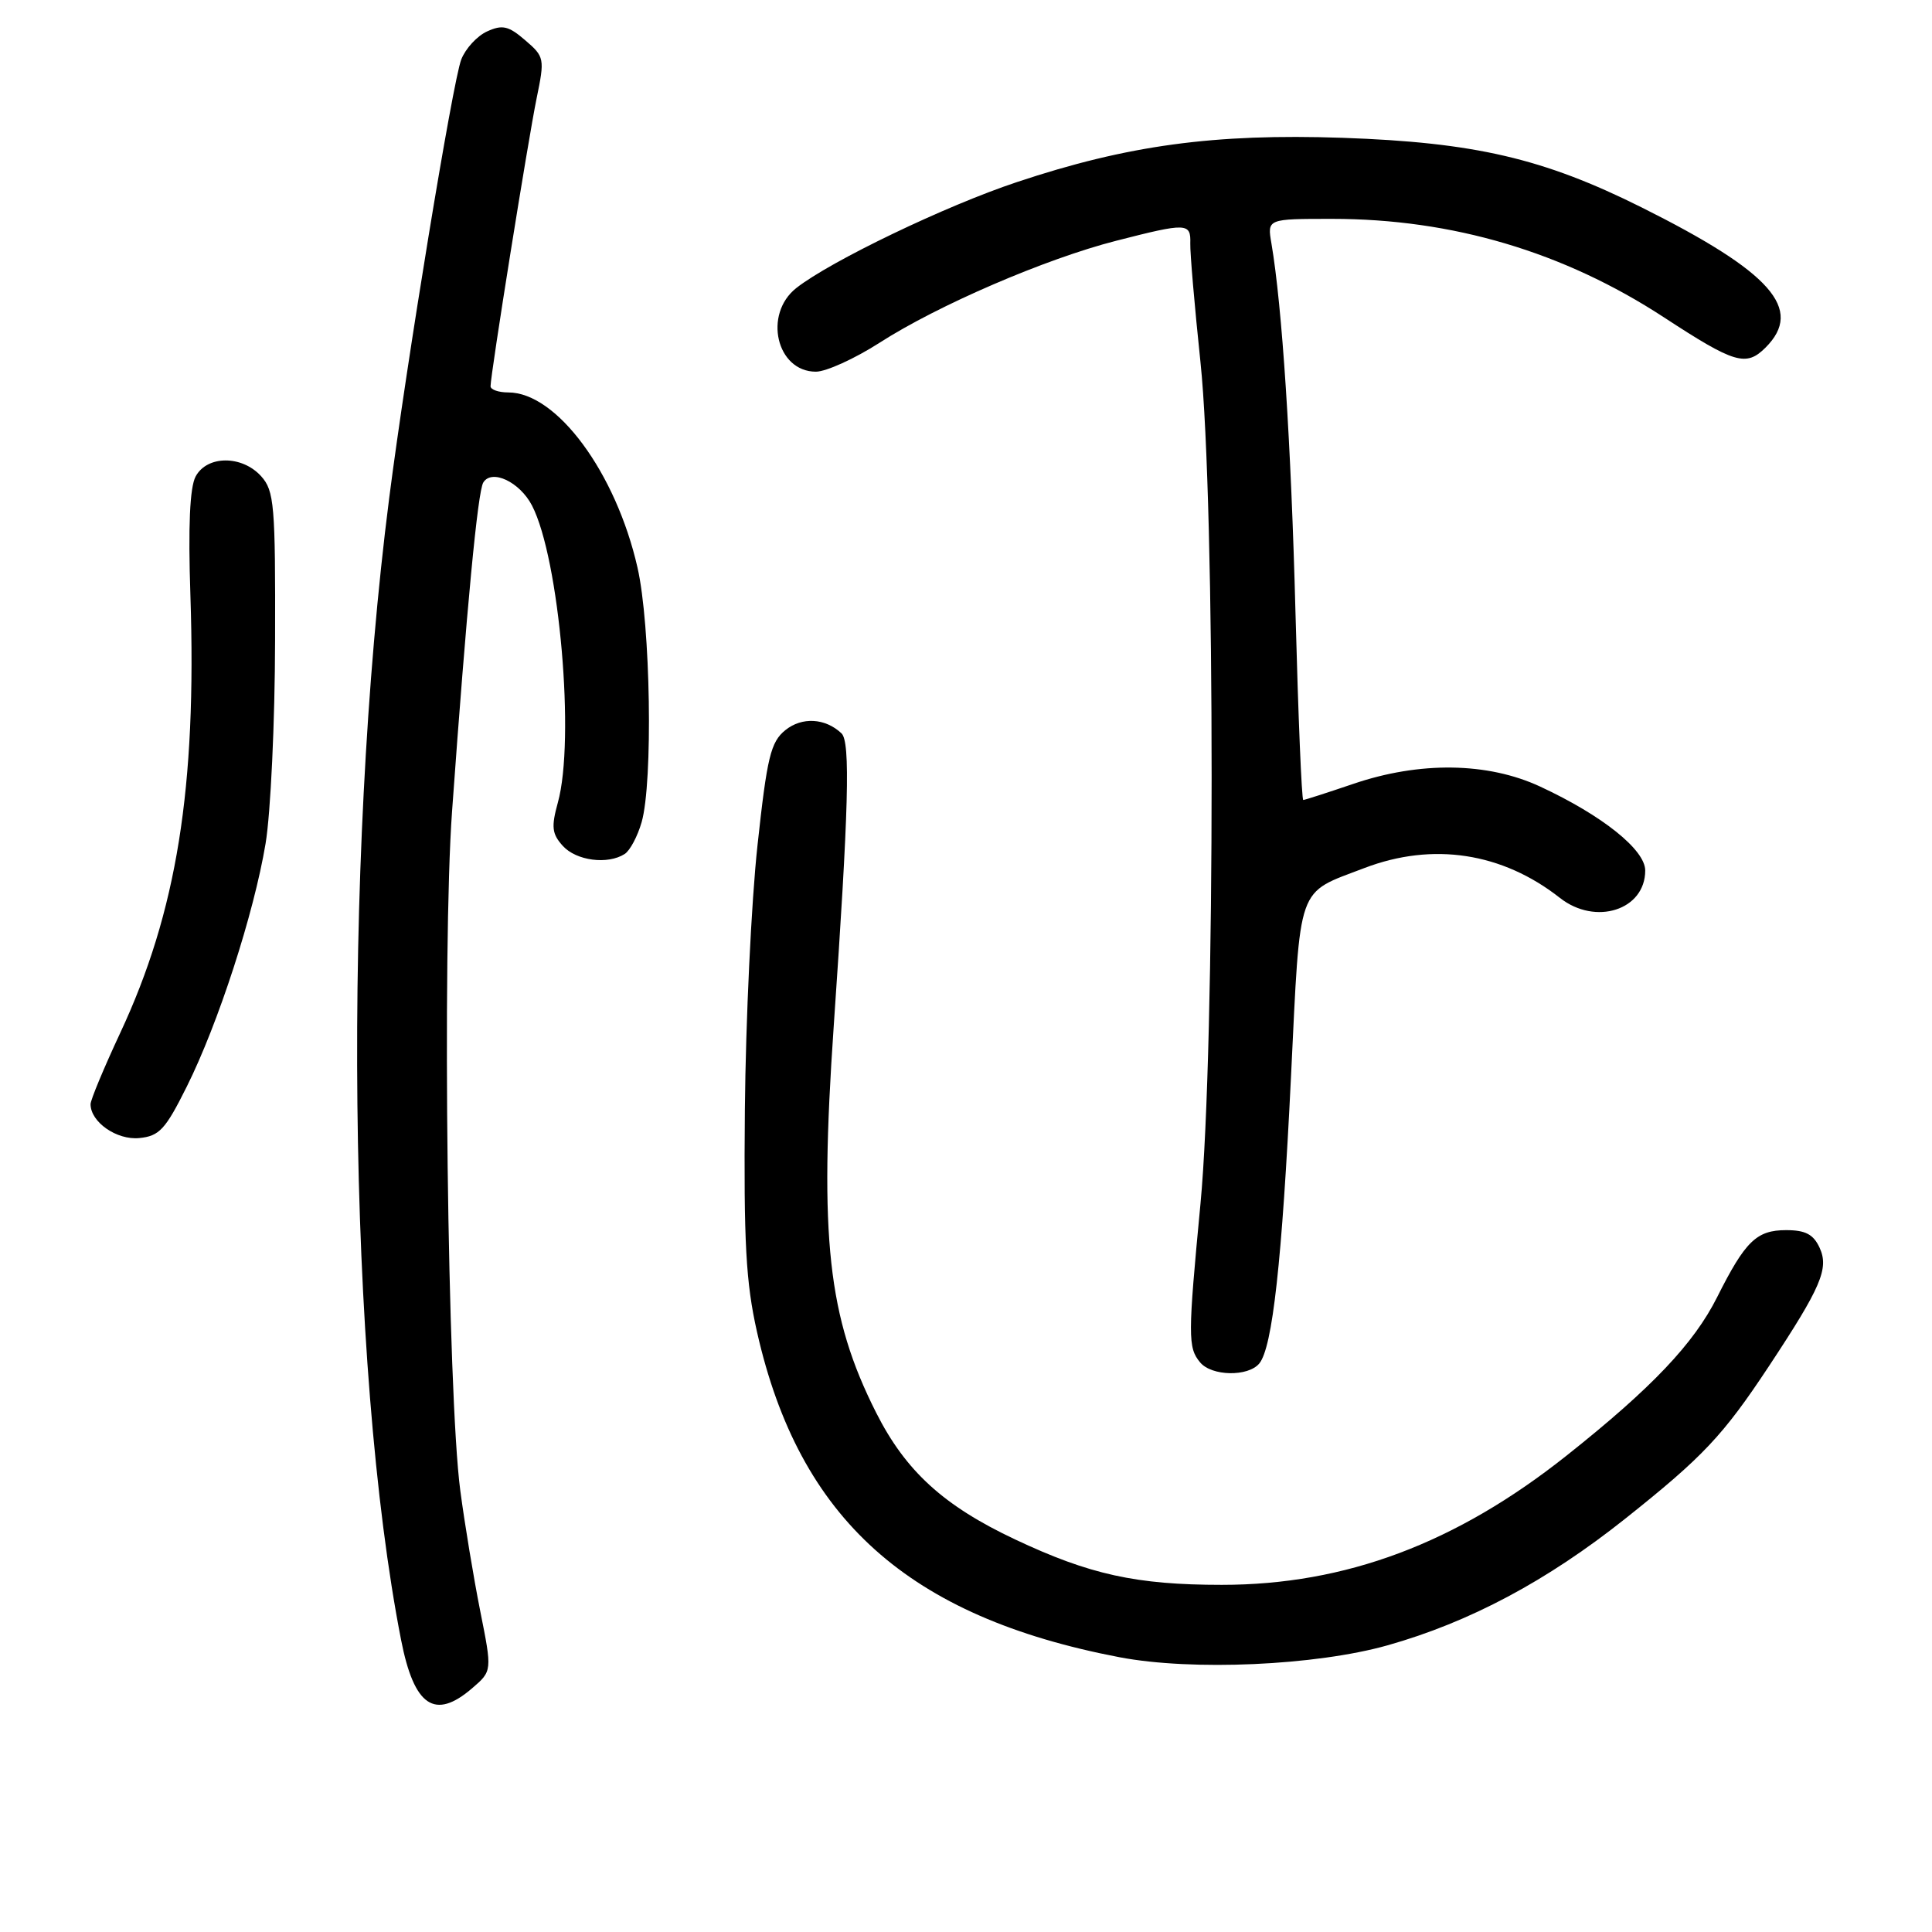 <?xml version="1.0" encoding="UTF-8" standalone="no"?>
<!DOCTYPE svg PUBLIC "-//W3C//DTD SVG 1.1//EN" "http://www.w3.org/Graphics/SVG/1.1/DTD/svg11.dtd" >
<svg xmlns="http://www.w3.org/2000/svg" xmlns:xlink="http://www.w3.org/1999/xlink" version="1.1" viewBox="0 0 256 256">
 <g >
 <path fill="currentColor"
d=" M 62.55 223.71 C 65.22 221.42 65.22 221.42 63.63 213.46 C 62.76 209.08 61.57 201.90 60.99 197.50 C 59.30 184.70 58.58 125.74 59.90 107.50 C 61.84 80.51 63.30 65.13 64.04 63.93 C 65.17 62.11 68.87 63.86 70.49 66.98 C 74.13 74.01 76.22 98.05 73.92 106.34 C 73.03 109.57 73.13 110.49 74.58 112.09 C 76.36 114.05 80.51 114.60 82.77 113.16 C 83.47 112.72 84.48 110.82 85.02 108.94 C 86.54 103.63 86.21 82.80 84.47 75.20 C 81.61 62.62 73.77 52.00 67.35 52.00 C 66.06 52.00 65.00 51.63 65.00 51.18 C 65.00 49.62 69.99 18.46 71.10 13.05 C 72.19 7.76 72.15 7.52 69.59 5.33 C 67.39 3.43 66.57 3.24 64.55 4.16 C 63.22 4.76 61.68 6.44 61.12 7.88 C 59.99 10.79 53.86 48.13 51.57 66.00 C 45.34 114.69 46.04 181.02 53.15 217.32 C 54.87 226.10 57.61 227.96 62.55 223.71 Z  M 183.87 218.01 C 194.74 214.94 204.98 209.48 215.32 201.26 C 225.68 193.02 228.30 190.24 234.41 181.00 C 241.30 170.57 242.36 168.09 241.12 165.36 C 240.30 163.56 239.24 163.00 236.68 163.00 C 232.75 163.00 231.26 164.45 227.53 171.88 C 224.44 178.04 218.87 183.91 207.61 192.85 C 192.94 204.51 178.29 210.00 161.89 210.00 C 150.57 210.00 144.38 208.64 134.50 203.98 C 125.02 199.51 120.00 194.93 116.08 187.16 C 109.69 174.49 108.54 164.04 110.47 136.01 C 112.46 107.18 112.70 98.29 111.50 97.17 C 109.35 95.14 106.26 94.97 104.06 96.75 C 102.12 98.32 101.64 100.30 100.37 112.03 C 99.56 119.44 98.81 135.18 98.70 147.00 C 98.54 164.65 98.83 169.93 100.31 176.50 C 105.91 201.28 120.36 214.24 148.33 219.59 C 157.97 221.43 174.34 220.70 183.87 218.01 Z  M 166.86 180.67 C 168.61 178.56 169.87 167.21 171.07 142.54 C 172.33 116.78 171.73 118.49 180.79 115.02 C 189.85 111.56 199.05 112.96 206.70 118.98 C 211.42 122.69 218.00 120.58 218.00 115.35 C 218.00 112.60 212.33 108.06 204.09 104.23 C 197.13 100.99 188.12 100.86 179.28 103.88 C 175.86 105.04 172.89 106.00 172.69 106.00 C 172.48 106.00 172.02 94.86 171.66 81.25 C 171.07 58.61 169.89 40.59 168.47 32.25 C 167.91 29.00 167.91 29.00 176.50 29.00 C 192.45 29.00 207.18 33.37 220.45 42.03 C 229.86 48.18 231.37 48.63 233.95 46.05 C 239.04 40.96 234.72 36.07 217.50 27.47 C 204.49 20.98 195.41 18.87 177.88 18.26 C 160.89 17.68 149.40 19.24 134.74 24.13 C 125.31 27.26 110.05 34.60 105.52 38.16 C 101.11 41.63 102.89 49.25 108.11 49.25 C 109.46 49.25 113.25 47.53 116.54 45.42 C 124.28 40.44 138.55 34.29 147.91 31.90 C 157.27 29.50 157.80 29.52 157.72 32.25 C 157.68 33.49 158.29 40.58 159.07 48.00 C 161.04 66.65 161.04 138.82 159.07 159.50 C 157.40 177.07 157.39 178.56 159.02 180.52 C 160.54 182.36 165.38 182.45 166.86 180.67 Z  M 24.74 144.00 C 28.91 135.65 33.64 121.07 35.19 111.78 C 35.86 107.78 36.43 95.66 36.45 84.85 C 36.50 66.90 36.34 65.03 34.60 63.10 C 32.06 60.30 27.43 60.32 25.92 63.14 C 25.15 64.58 24.92 69.76 25.23 78.89 C 26.07 104.40 23.43 120.83 15.92 136.89 C 13.77 141.50 12.00 145.74 12.00 146.31 C 12.00 148.68 15.46 151.09 18.45 150.80 C 21.11 150.54 21.92 149.66 24.74 144.00 Z "/>
</g>
</svg>